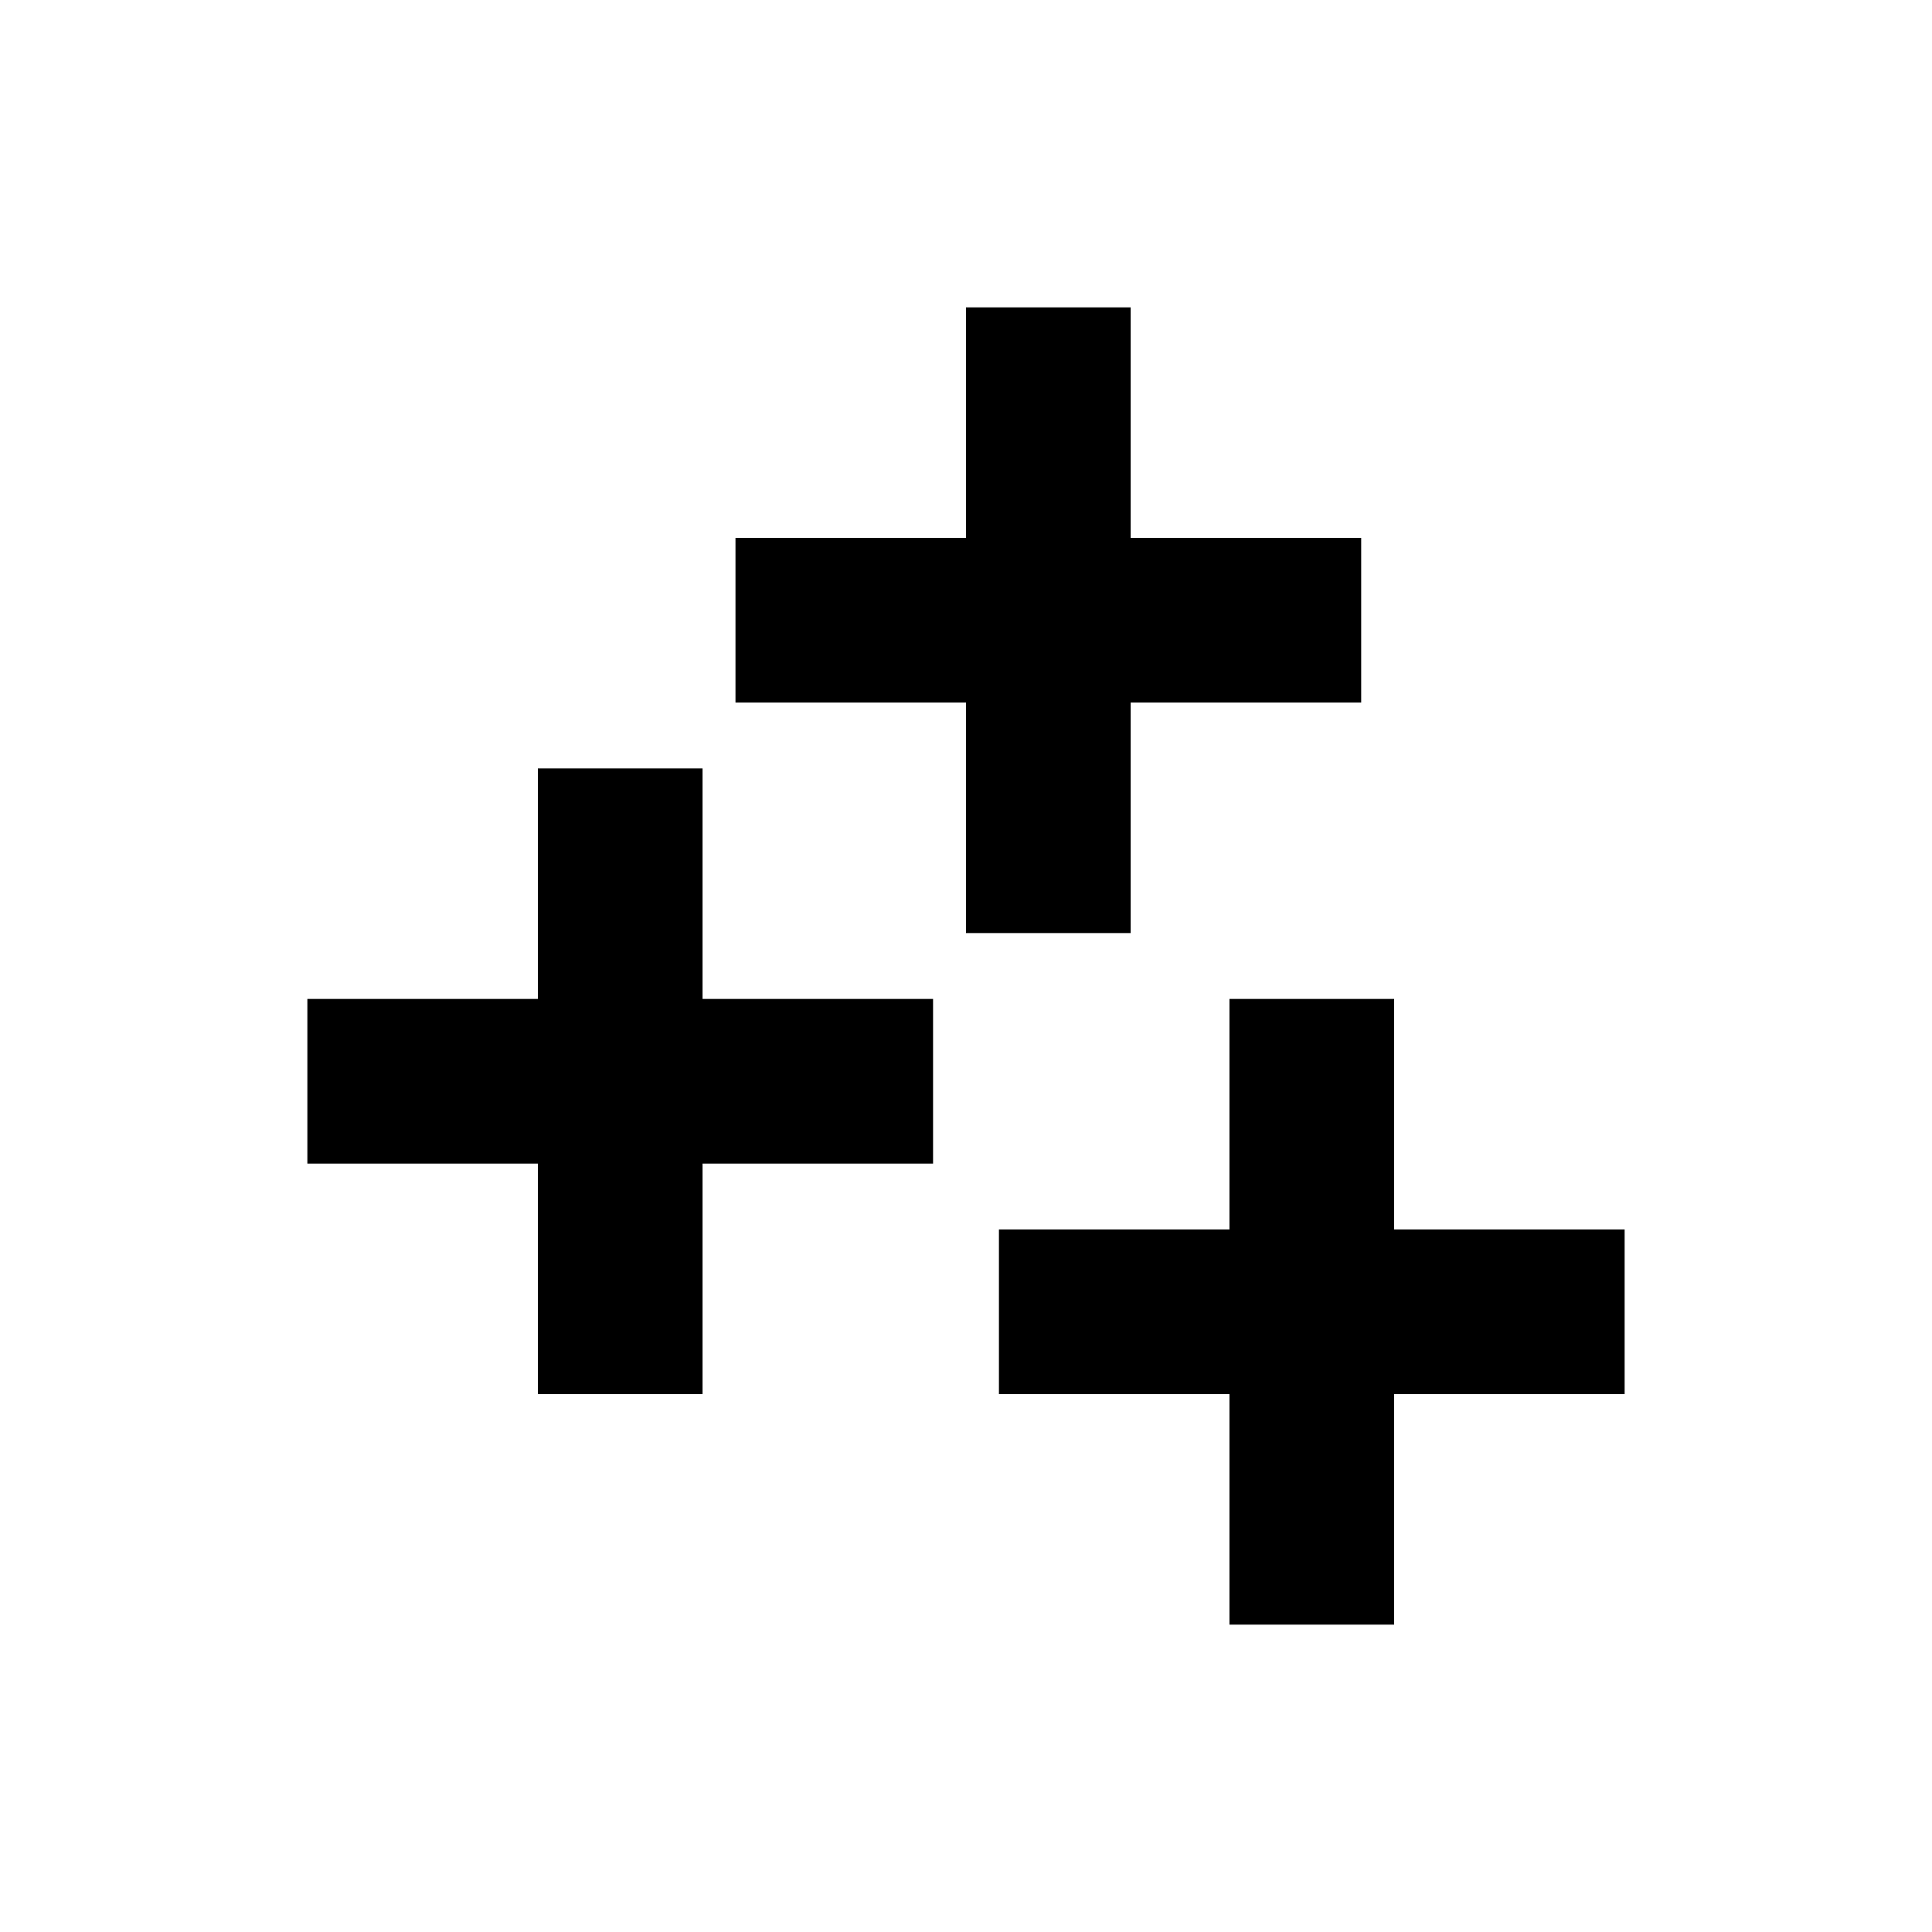<?xml version="1.0" encoding="UTF-8" standalone="no"?>
<!-- Created with Inkscape (http://www.inkscape.org/) -->

<svg
   xmlns:dc="http://purl.org/dc/elements/1.1/"
   xmlns:cc="http://creativecommons.org/ns#"
   xmlns:rdf="http://www.w3.org/1999/02/22-rdf-syntax-ns#"
   xmlns:svg="http://www.w3.org/2000/svg"
   xmlns="http://www.w3.org/2000/svg"
   xmlns:sodipodi="http://sodipodi.sourceforge.net/DTD/sodipodi-0.dtd"
   xmlns:inkscape="http://www.inkscape.org/namespaces/inkscape"
   width="64px"
   height="64px"
   id="svg6950"
   version="1.1"
   inkscape:version="0.48.5 r10040"
   sodipodi:docname="AddToDictionary.svg">
  <defs
     id="defs6952" />
  <sodipodi:namedview
     id="base"
     pagecolor="#ffffff"
     bordercolor="#666666"
     borderopacity="1.0"
     inkscape:pageopacity="0.0"
     inkscape:pageshadow="2"
     inkscape:zoom="5.5"
     inkscape:cx="32"
     inkscape:cy="32"
     inkscape:current-layer="svg6950"
     showgrid="true"
     inkscape:document-units="px"
     inkscape:grid-bbox="true"
     inkscape:window-width="1920"
     inkscape:window-height="1003"
     inkscape:window-x="-9"
     inkscape:window-y="-9"
     inkscape:window-maximized="1" />
  <path
     style="fill:#000000;fill-opacity:1;stroke-width:0.2;stroke-linejoin:round"
     inkscape:connector-curvature="0"
     d="m 33.091,40.727 7.636,0 0,-7.636 5.455,0 0,7.636 7.636,0 0,5.455 -7.636,0 0,7.636 -5.455,0 0,-7.636 -7.636,0 0,-5.455 z m -8.727,-22.909 7.636,0 0,-7.636 5.455,0 0,7.636 7.636,0 0,5.455 -7.636,0 0,7.636 -5.455,0 0,-7.636 -7.636,0 0,-5.455 z m -14.182,15.273 7.636,0 0,-7.636 5.455,0 0,7.636 7.636,0 0,5.455 -7.636,0 0,7.636 -5.455,0 0,-7.636 -7.636,0 0,-5.455 z"
     id="path4" />
</svg>
